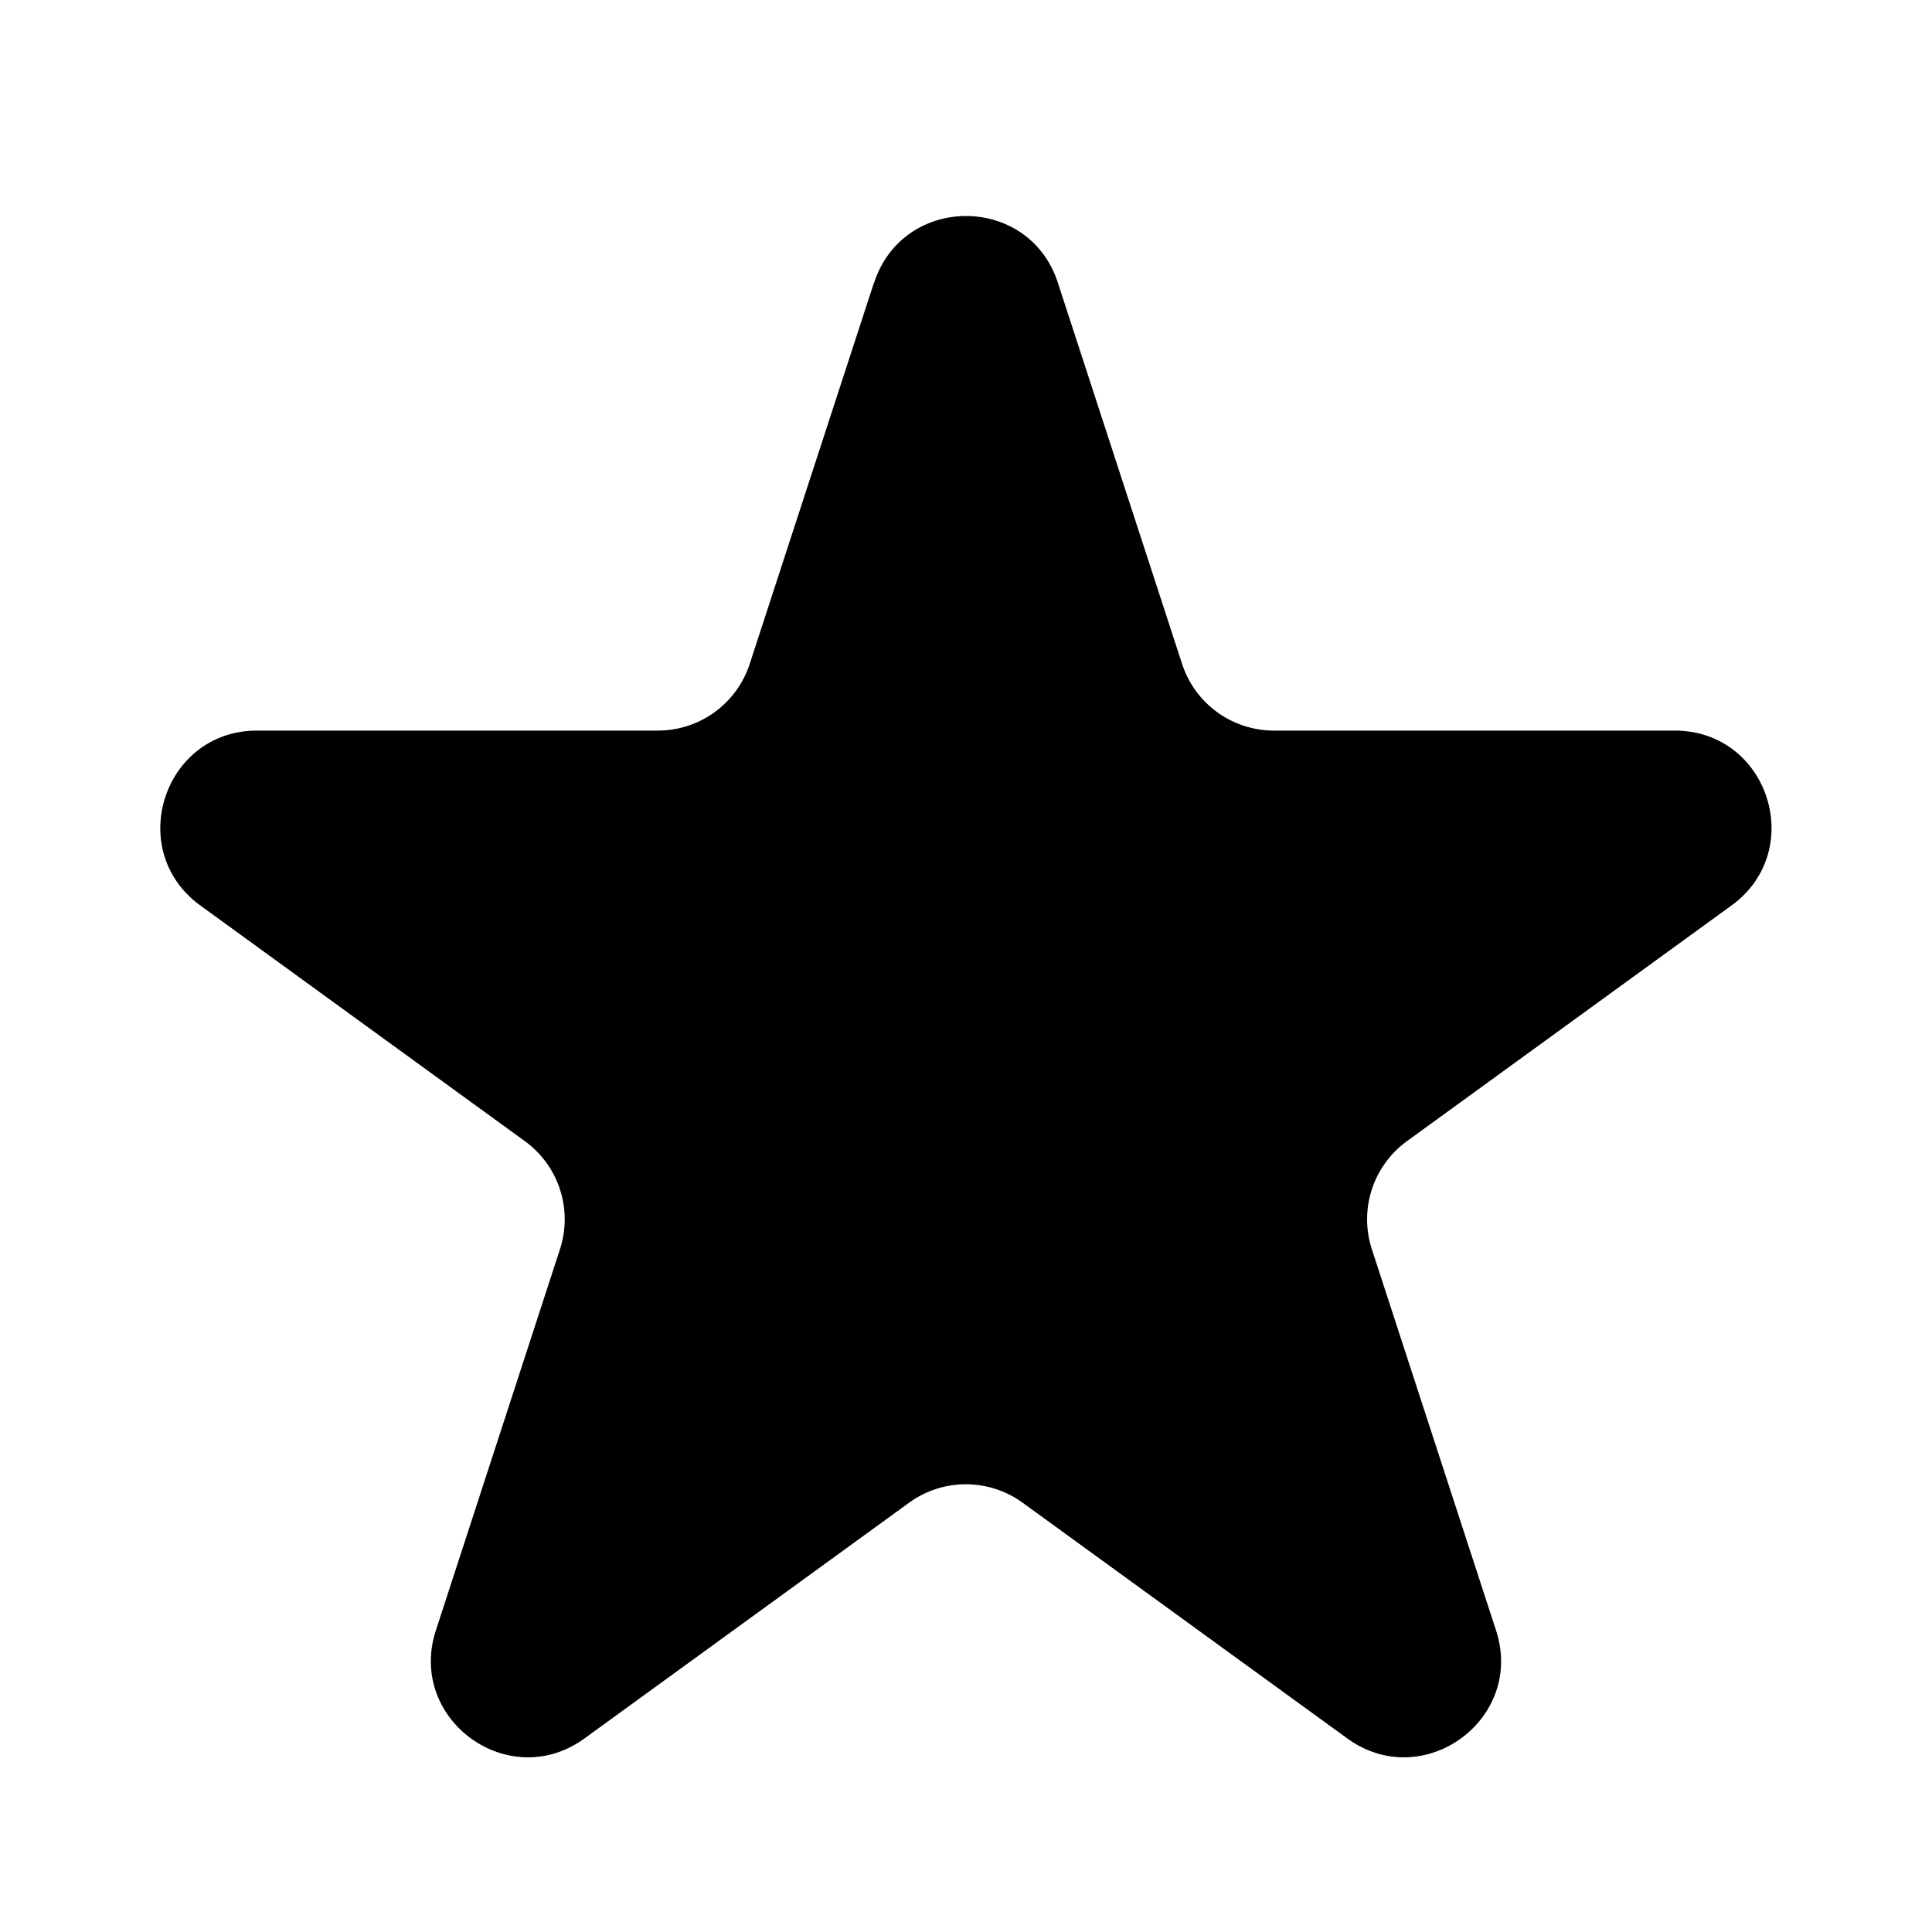 <svg
  xmlns="http://www.w3.org/2000/svg"
  width="20"
  height="20"
  viewBox="0 0 20 20"
  fill="black"
>
  <path d="M9.049 2.927c.3-.921 1.603-.921 1.902 0l1.286 3.946a1 1 0 0 0 .95.69h4.15c.969 0 1.371 1.24.588 1.81l-3.36 2.44a1 1 0 0 0-.364 1.118l1.286 3.947c.3.921-.755 1.688-1.54 1.118l-3.361-2.44a1 1 0 0 0-1.175 0l-3.36 2.44c-.784.57-1.838-.197-1.539-1.118l1.285-3.947a1 1 0 0 0-.364-1.118l-3.36-2.44c-.783-.57-.38-1.81.588-1.81h4.15a1 1 0 0 0 .95-.69l1.286-3.946z"/>
</svg>
